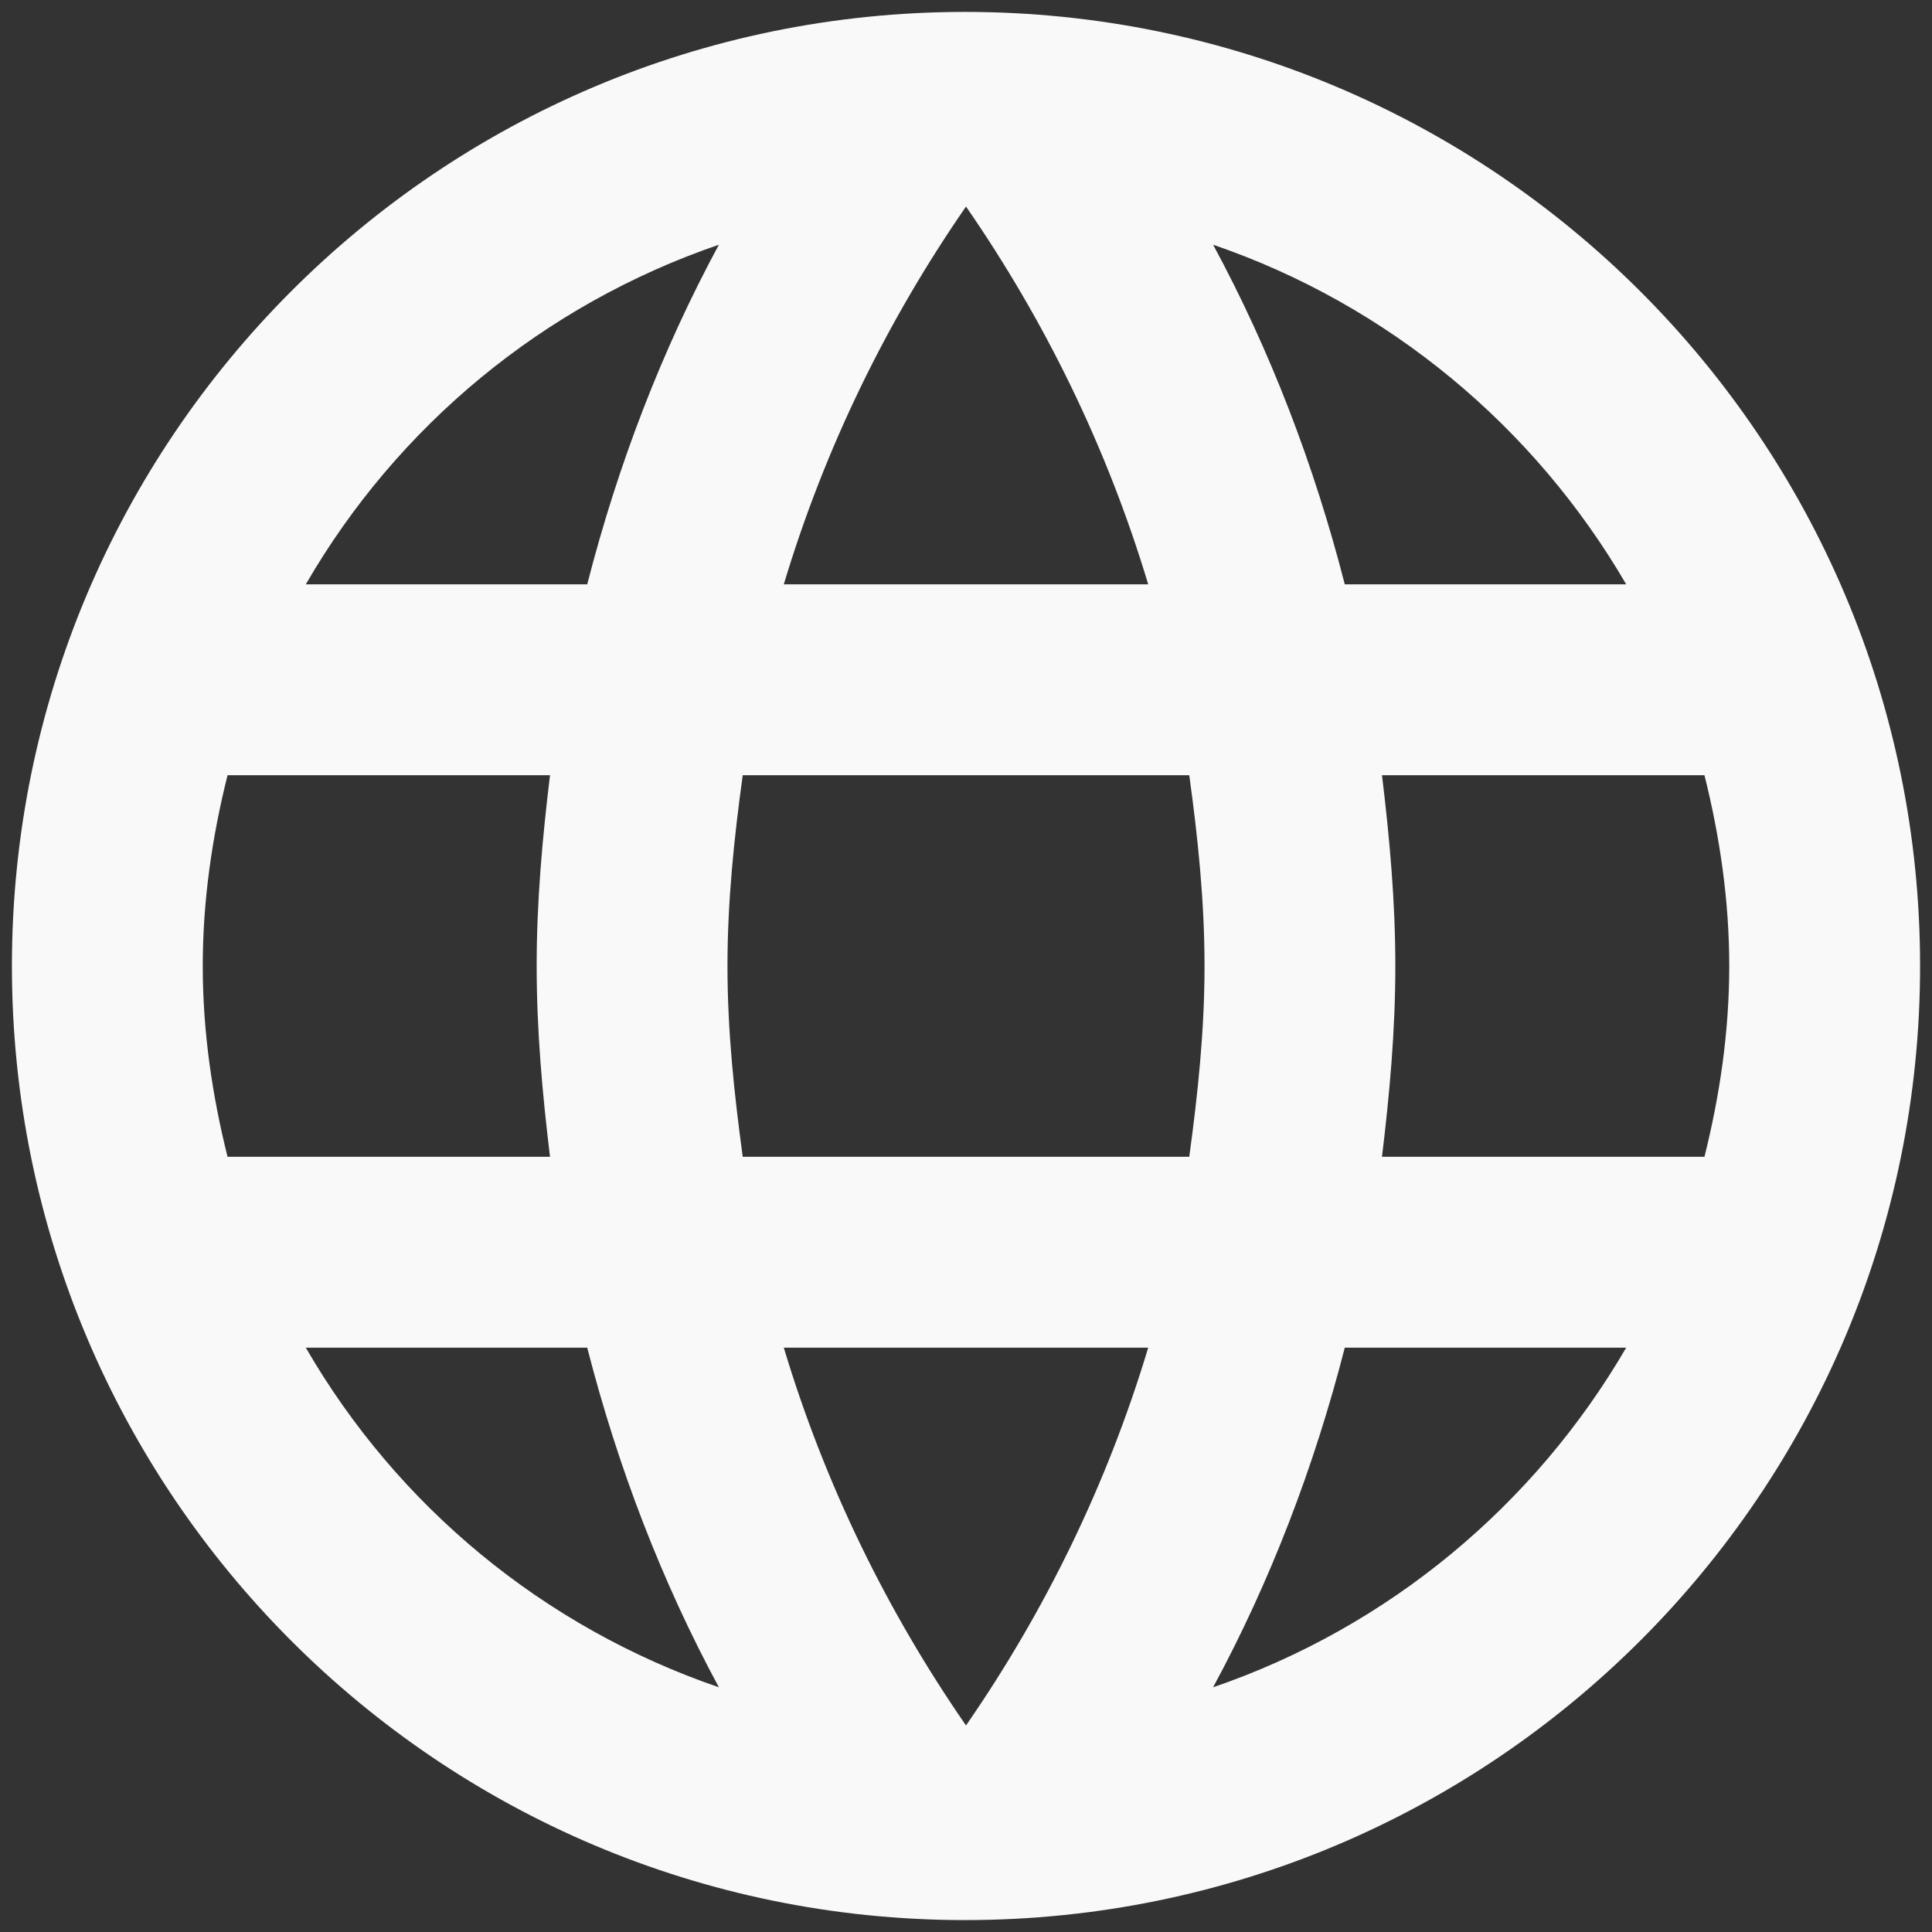 <svg width="54" height="54" viewBox="0 0 54 54" fill="none" xmlns="http://www.w3.org/2000/svg">
<rect x="0" y="0" width="54" height="54" fill="#333333" stroke="none"/>
<path d="M26.973 0.333C12.253 0.333 0.333 12.28 0.333 27C0.333 41.72 12.253 53.667 26.973 53.667C41.72 53.667 53.667 41.72 53.667 27C53.667 12.28 41.72 0.333 26.973 0.333ZM45.453 16.333H37.587C36.733 13 35.507 9.8 33.907 6.84C38.813 8.52 42.893 11.933 45.453 16.333ZM27 5.773C29.213 8.973 30.947 12.52 32.093 16.333H21.907C23.053 12.52 24.787 8.973 27 5.773ZM6.36 32.333C5.933 30.627 5.667 28.84 5.667 27C5.667 25.16 5.933 23.373 6.36 21.667H15.373C15.16 23.427 15 25.187 15 27C15 28.813 15.16 30.573 15.373 32.333H6.36ZM8.547 37.667H16.413C17.267 41 18.493 44.2 20.093 47.16C15.187 45.48 11.107 42.093 8.547 37.667ZM16.413 16.333H8.547C11.107 11.907 15.187 8.52 20.093 6.84C18.493 9.8 17.267 13 16.413 16.333ZM27 48.227C24.787 45.027 23.053 41.48 21.907 37.667H32.093C30.947 41.48 29.213 45.027 27 48.227ZM33.24 32.333H20.76C20.52 30.573 20.333 28.813 20.333 27C20.333 25.187 20.52 23.4 20.76 21.667H33.24C33.48 23.4 33.667 25.187 33.667 27C33.667 28.813 33.48 30.573 33.24 32.333ZM33.907 47.16C35.507 44.2 36.733 41 37.587 37.667H45.453C42.893 42.067 38.813 45.48 33.907 47.16ZM38.627 32.333C38.84 30.573 39 28.813 39 27C39 25.187 38.84 23.427 38.627 21.667H47.64C48.067 23.373 48.333 25.16 48.333 27C48.333 28.84 48.067 30.627 47.64 32.333H38.627Z" fill="#F9F9F9"/>
</svg>
